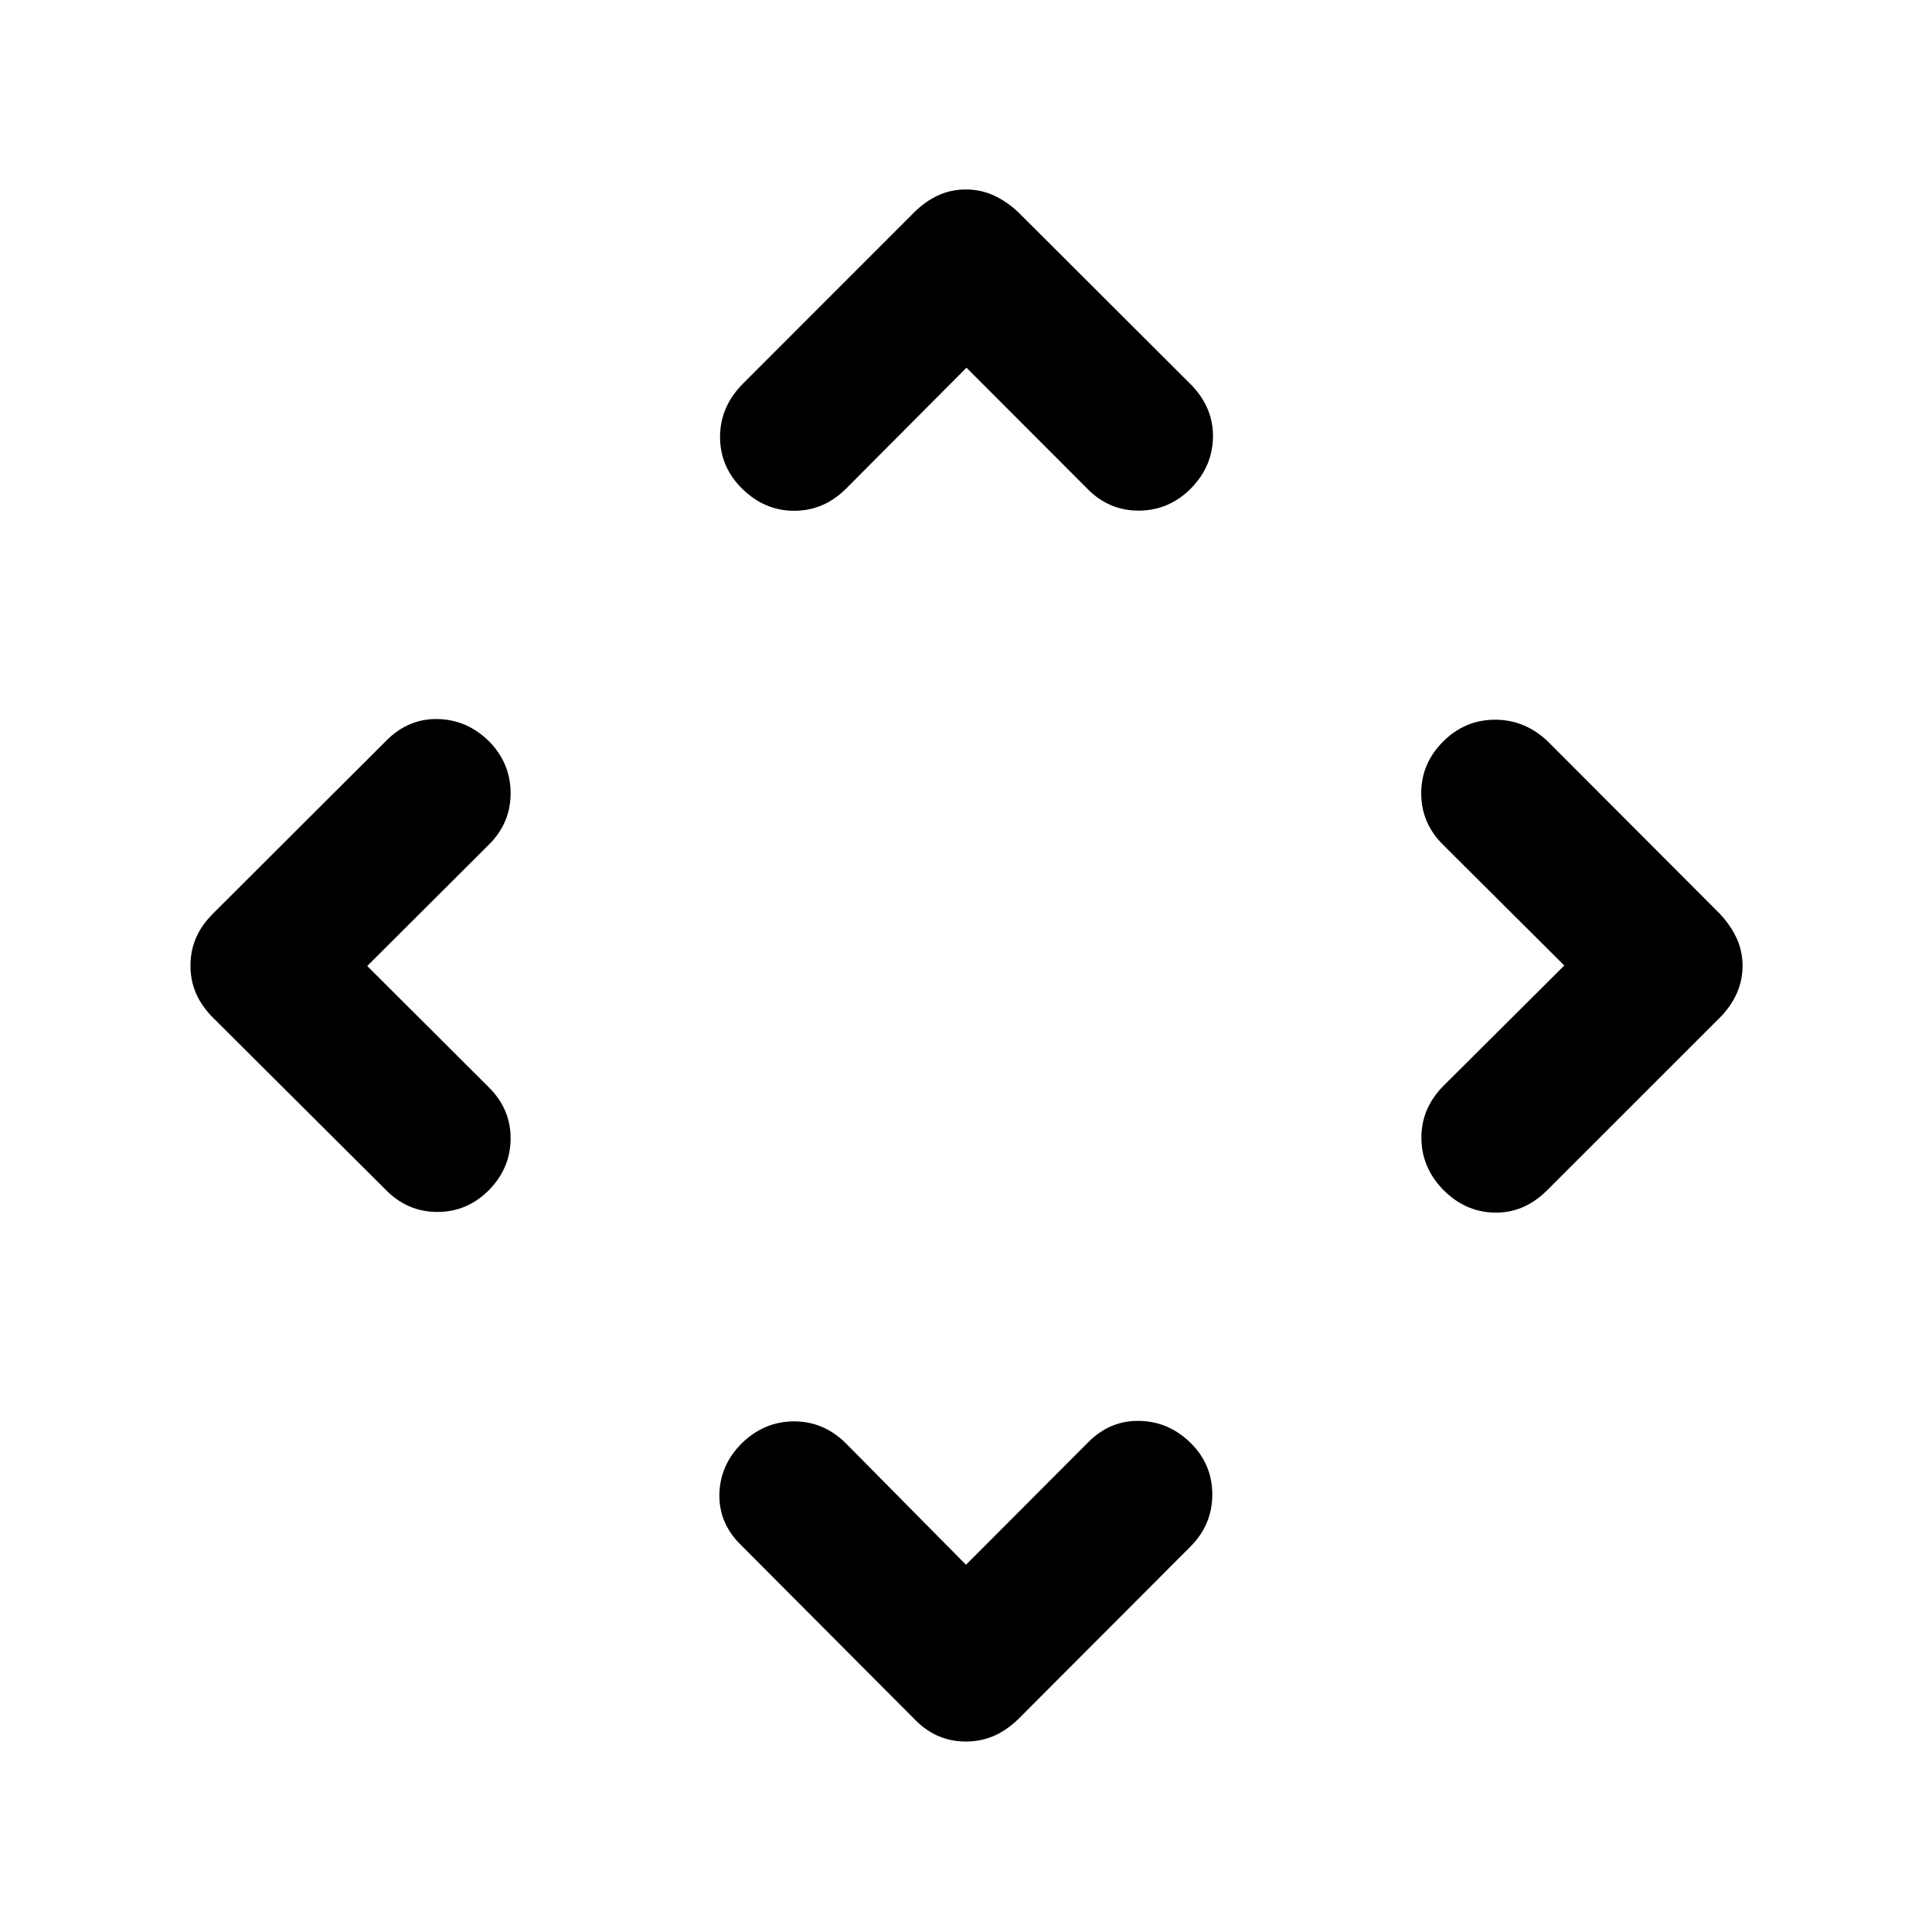 <svg xmlns="http://www.w3.org/2000/svg" height="40" viewBox="0 -960 960 960" width="40"><path d="m480-182.47 60.74-60.9q10.77-10.85 25.34-10.6t25.44 10.85q10.86 10.7 10.86 25.73 0 15.04-10.9 25.94l-85.55 85.71q-5.95 5.71-12.31 8.4-6.36 2.7-13.74 2.7t-13.72-2.77q-6.35-2.77-11.75-8.33l-86.1-86.42q-11.19-10.88-10.85-25.45.33-14.57 11.42-25.52 11.09-10.59 25.75-10.59t25.63 10.85l59.74 60.4ZM182.47-480l60.4 60.24q10.85 10.77 10.85 25.34t-10.43 25.44q-10.89 11.19-25.92 11.19-15.02 0-25.88-11.19l-85.75-85.43q-5.56-5.61-8.33-11.97-2.77-6.36-2.77-13.74t2.7-13.72q2.69-6.35 8.4-12.09l86.38-86.22q10.92-10.89 25.49-10.56 14.57.33 25.52 11.19 10.59 10.85 10.59 25.7t-10.85 25.58L182.47-480Zm594.82-.25-60.24-59.99q-10.85-10.73-10.85-25.58 0-14.85 10.87-25.7 10.87-10.86 25.8-10.86 14.93 0 26.3 10.86l85.42 85.59q5.38 5.75 8.32 12.11 2.95 6.36 2.95 13.74t-2.96 13.87q-2.96 6.49-8.38 11.93l-86.02 85.97q-11.37 11.19-25.97 10.85-14.6-.33-25.48-11.42-10.77-11.11-10.77-25.83 0-14.72 11.01-25.79l60-59.75ZM480.25-777.29l-59.99 60.24q-10.97 10.85-25.63 10.85-14.66 0-25.75-10.87t-11.09-25.8q0-14.93 11.19-26.3l85.3-85.35q5.45-5.42 11.86-8.38 6.4-2.96 13.78-2.96 7.38 0 13.82 2.95 6.45 2.94 12.19 8.32l86.26 86.09q10.85 11.37 10.52 25.97-.33 14.6-11.19 25.48-10.87 10.77-25.78 10.77-14.91 0-25.58-11.01l-59.91-60Z"/></svg>